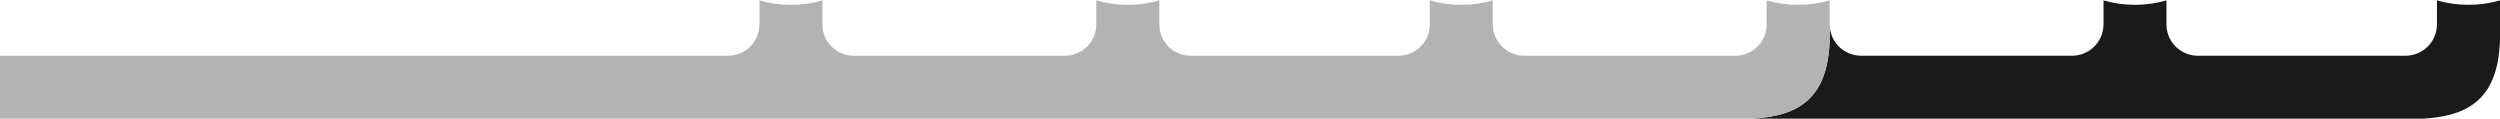 <?xml version="1.0" encoding="UTF-8"?>
<!DOCTYPE svg PUBLIC "-//W3C//DTD SVG 1.1//EN" "http://www.w3.org/Graphics/SVG/1.1/DTD/svg11.dtd">
<!-- Creator: CorelDRAW 2019 (64-Bit) -->
<svg xmlns="http://www.w3.org/2000/svg" xml:space="preserve" width="735px" height="35px" version="1.1" style="shape-rendering:geometricPrecision; text-rendering:geometricPrecision; image-rendering:optimizeQuality; fill-rule:evenodd; clip-rule:evenodd"
viewBox="0 0 230.78 10.92"
 xmlns:xlink="http://www.w3.org/1999/xlink">
 <defs>
  <style type="text/css">
   <![CDATA[
    .fil0 {fill:#1A1A1A}
    .fil1 {fill:#B3B3B3}
   ]]>
  </style>
 </defs>
 <g id="Слой_x0020_1">
  <path class="fil0" d="M191.33 5.11c1.43,-0.03 2.78,-1.13 2.85,-2.82l0 -2.29c0.92,0.27 1.9,0.41 2.91,0.41 1,0 1.98,-0.14 2.9,-0.41l0 2.36c0.1,1.65 1.44,2.73 2.86,2.75l0 0 19.25 0c1.43,-0.02 2.79,-1.12 2.86,-2.82l0 0 0 -2.29c0.92,0.27 1.9,0.41 2.91,0.41 1.01,0 1.98,-0.14 2.91,-0.41l0 2.45 0 1.31c-0.02,0.48 -0.06,0.92 -0.12,1.35l0 0.02 0 0.04 -0.01 0.03 0 0.03 -0.01 0.04 0 0.02 0 0.01 -0.01 0.03 0 0.04 -0.01 0.03 0 0.03 -0.01 0.04 0 0.01 -0.01 0.02 0 0.03 -0.01 0.03 0 0.03 -0.01 0.04 0 0.03 -0.01 0.03 -0.01 0.03 0 0.04 -0.01 0.03 -0.01 0.03 0 0.02 0 0.01 -0.01 0.03 -0.01 0.03 0 0.03 -0.01 0.03c-0.76,3.41 -3.07,4.75 -6.83,4.95l-62.01 0c4.58,-0.21 7.04,-2.07 7.23,-7.17l0 -1.31 0 -0.15 0 0c0.07,1.69 1.43,2.8 2.86,2.82l0 0 19.57 0z"/>
  <path class="fil1" d="M161.67 10.92l-1.92 0 -159.75 0 0 -5.81 67.25 0c1.43,-0.02 2.79,-1.12 2.86,-2.82l0 0 0 -2.29c0.92,0.27 1.9,0.41 2.9,0.41 1.01,0 1.99,-0.14 2.91,-0.41l0 2.38c0.11,1.64 1.45,2.71 2.85,2.73l0 0 19.65 0c1.4,-0.06 2.72,-1.15 2.78,-2.81l0 -2.3c0.93,0.27 1.9,0.41 2.91,0.41 1.01,0 1.99,-0.14 2.91,-0.41l0 2.36c0.1,1.64 1.41,2.71 2.81,2.75l19.3 0c1.41,-0.02 2.76,-1.1 2.86,-2.75l0 -2.36c0.92,0.27 1.89,0.41 2.9,0.41 1.01,0 1.99,-0.14 2.91,-0.41l0 2.29c0.07,1.69 1.43,2.8 2.86,2.82l0 0 19.57 0c1.4,-0.02 2.73,-1.07 2.85,-2.7l0 -2.41c0.92,0.27 1.9,0.41 2.91,0.41 1.01,0 1.98,-0.14 2.91,-0.41l0 2.29 0 0.15 0 1.31c-0.19,5.1 -2.65,6.96 -7.23,7.17z"/>
 </g>
</svg>
